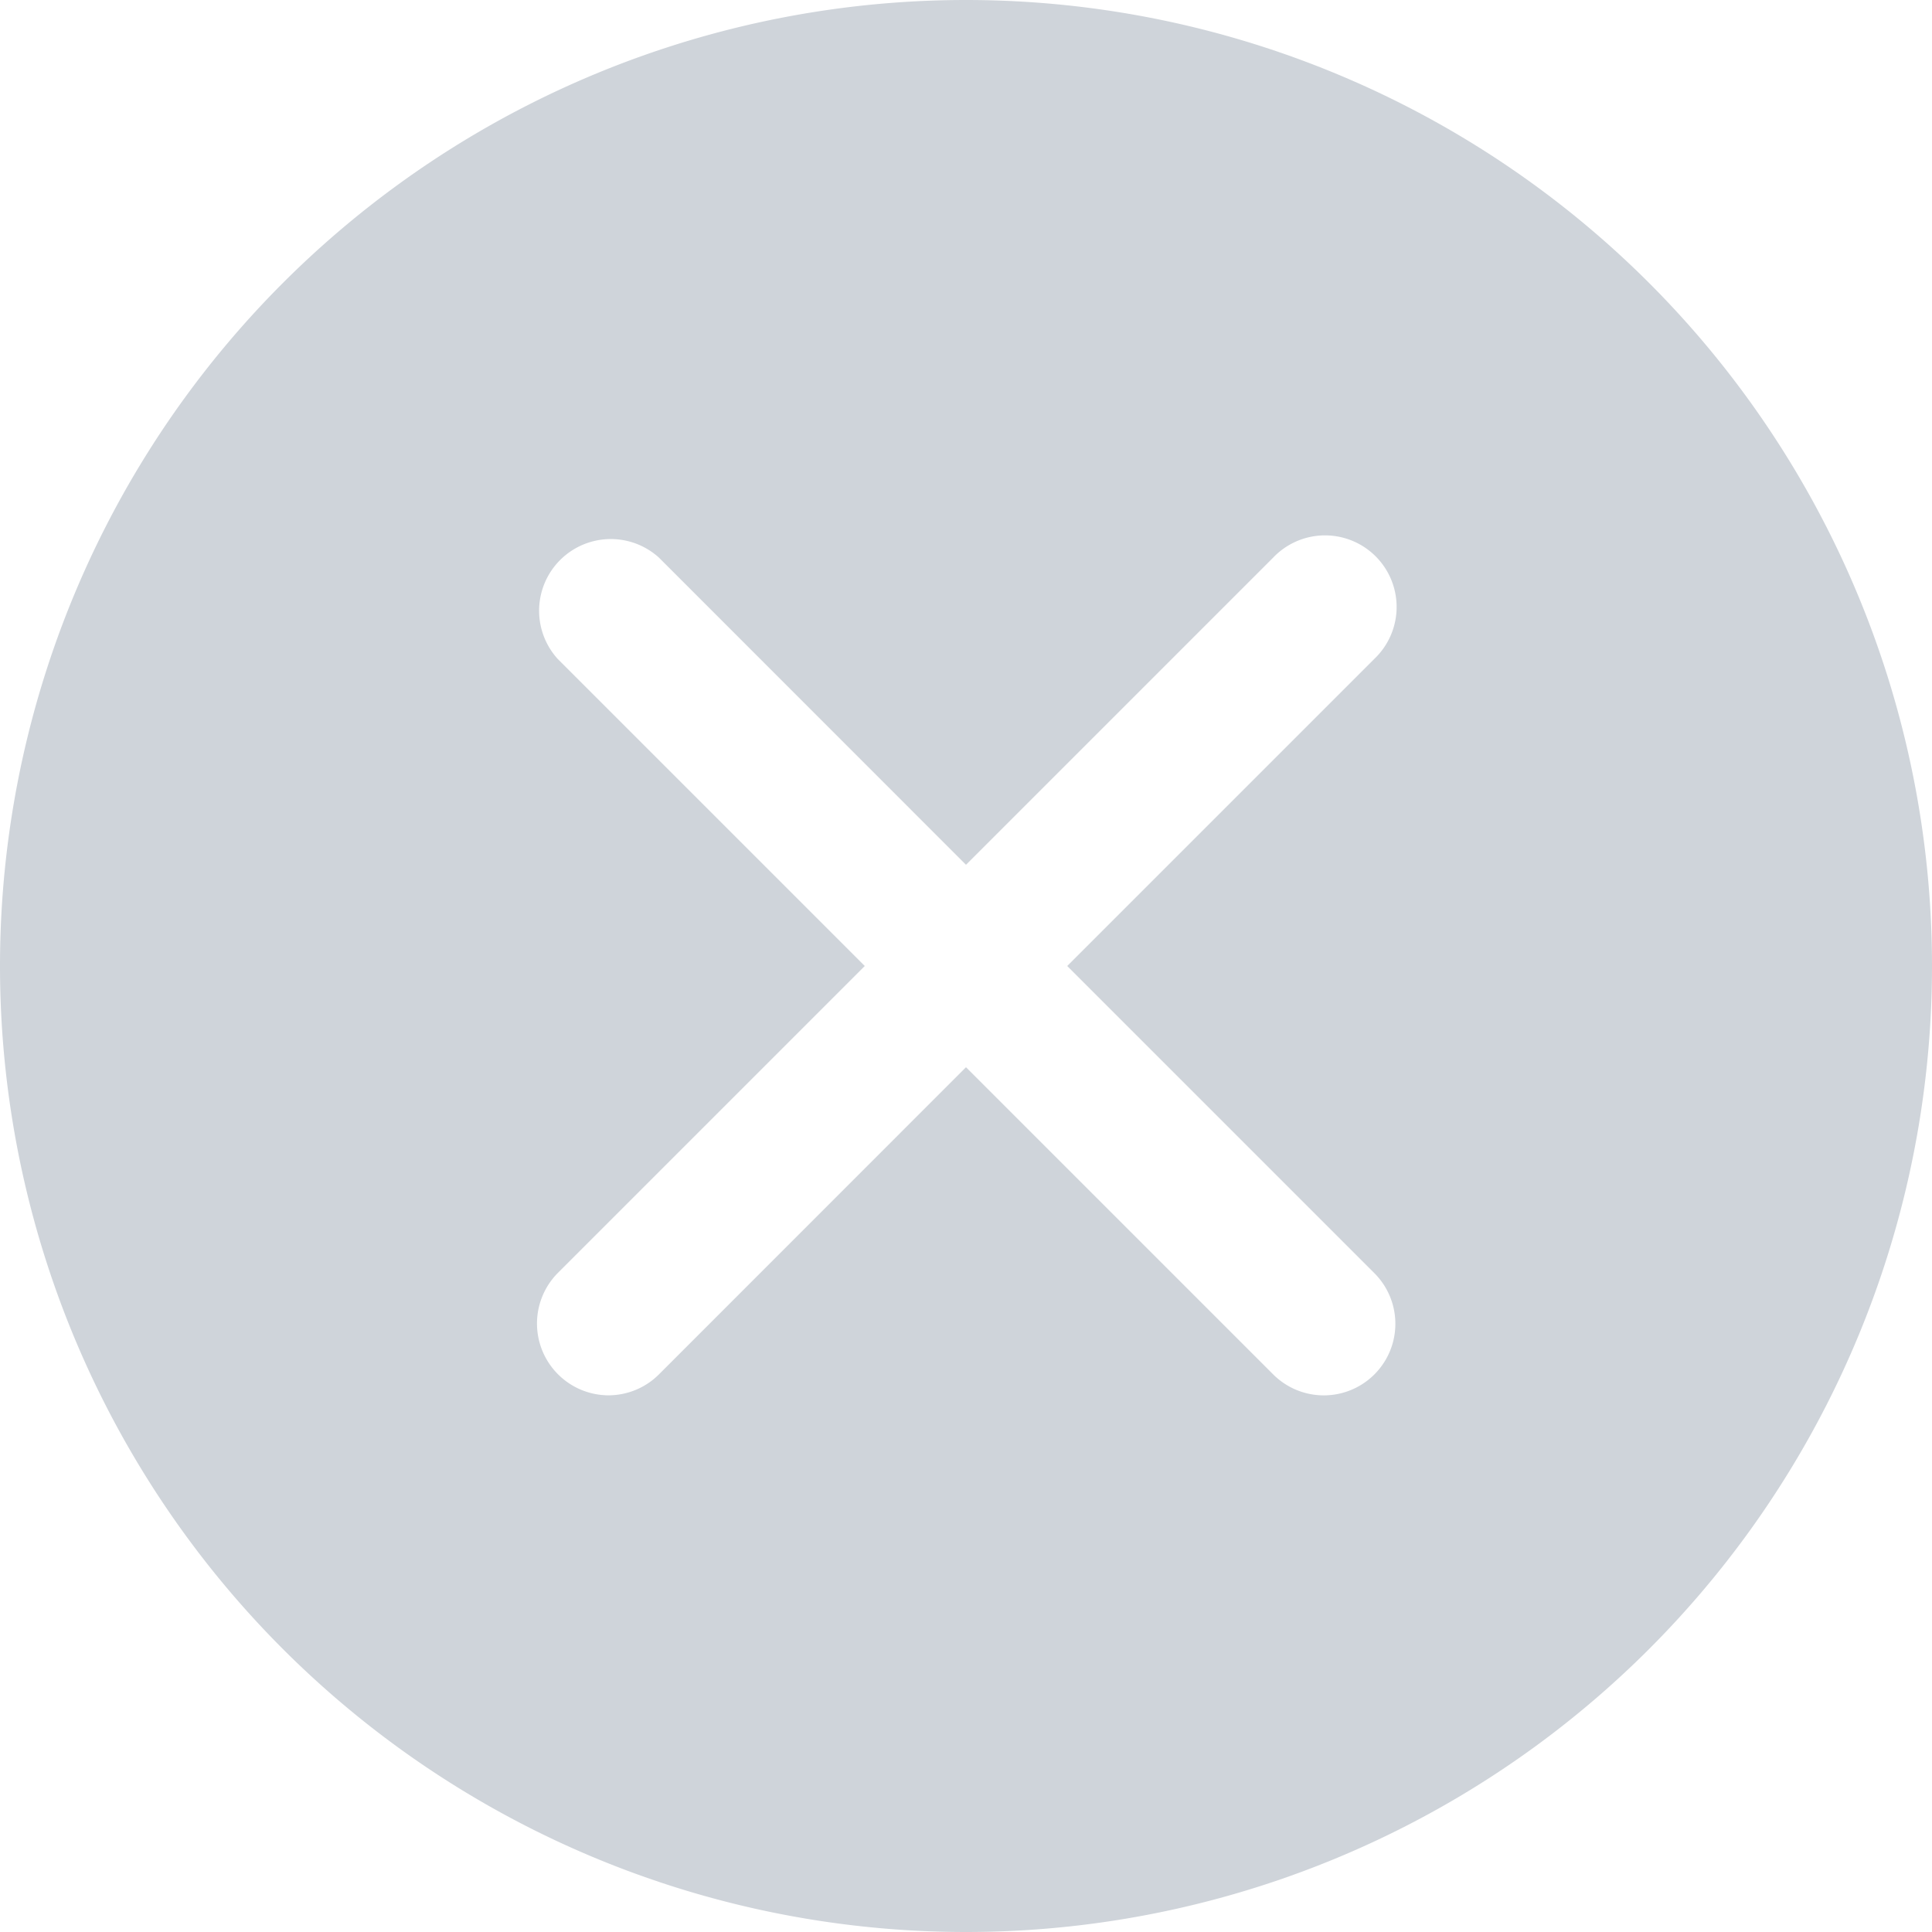 <svg xmlns="http://www.w3.org/2000/svg" width="18" height="18" viewBox="0 0 18 18">
    <path fill="#CFD4DA" fill-rule="evenodd" d="M9 18A9 9 0 1 1 9 0a9 9 0 0 1 0 18zm3.805-6.138L9.943 9l2.862-2.862a.667.667 0 1 0-.943-.943L9 8.057 6.139 5.195a.668.668 0 0 0-.944.943L8.057 9l-2.862 2.862A.669.669 0 0 0 5.667 13c.17 0 .342-.065.472-.195L9 9.943l2.862 2.862a.666.666 0 1 0 .943-.943z"/>
</svg>
